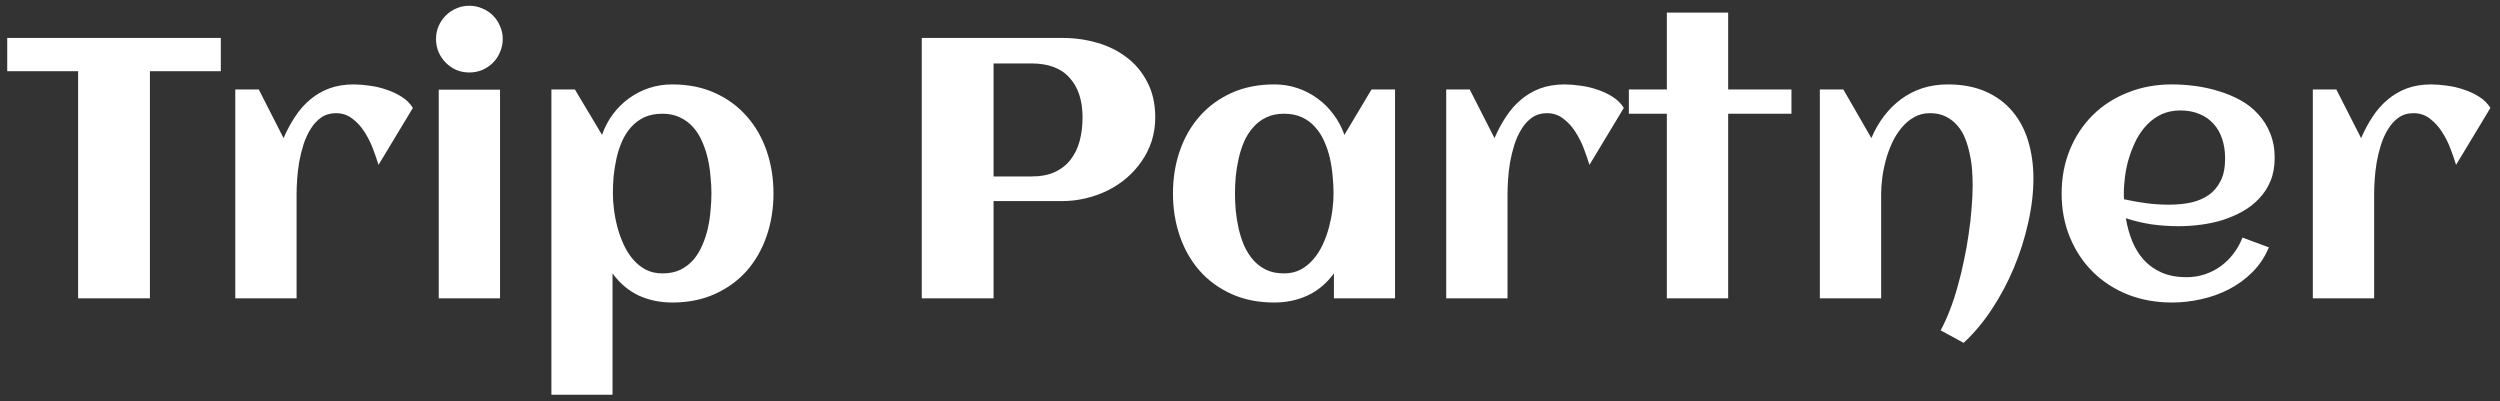 <svg width="243" height="39" viewBox="0 0 243 39" fill="none" xmlns="http://www.w3.org/2000/svg">
<rect x="0" y="0" width="243" height="39" fill="#333333" stroke="none"/>
<path d="M14.572 29H7.594V6.922H0.703V3.688H21.463V6.922H14.572V29ZM40.131 10.49L36.791 16.027C36.65 15.559 36.469 15.031 36.246 14.445C36.023 13.859 35.748 13.315 35.42 12.81C35.092 12.295 34.699 11.867 34.242 11.527C33.785 11.176 33.258 11 32.66 11C32.109 11 31.629 11.141 31.219 11.422C30.82 11.703 30.48 12.072 30.199 12.529C29.918 12.975 29.684 13.484 29.496 14.059C29.32 14.621 29.18 15.195 29.074 15.781C28.98 16.355 28.916 16.912 28.881 17.451C28.846 17.979 28.828 18.436 28.828 18.822V29H22.869V8.697H25.154L27.562 13.426C27.891 12.664 28.266 11.967 28.688 11.334C29.109 10.69 29.596 10.139 30.146 9.682C30.697 9.213 31.318 8.85 32.01 8.592C32.713 8.334 33.504 8.205 34.383 8.205C34.84 8.205 35.35 8.246 35.912 8.328C36.475 8.398 37.025 8.527 37.565 8.715C38.103 8.891 38.602 9.125 39.059 9.418C39.516 9.711 39.873 10.068 40.131 10.49ZM48.867 3.793C48.867 4.238 48.779 4.66 48.603 5.059C48.44 5.457 48.211 5.803 47.918 6.096C47.625 6.389 47.279 6.623 46.881 6.799C46.482 6.963 46.06 7.045 45.615 7.045C45.17 7.045 44.748 6.963 44.35 6.799C43.963 6.623 43.623 6.389 43.33 6.096C43.037 5.803 42.803 5.457 42.627 5.059C42.463 4.66 42.381 4.238 42.381 3.793C42.381 3.348 42.463 2.932 42.627 2.545C42.803 2.146 43.037 1.801 43.33 1.508C43.623 1.215 43.963 0.986 44.35 0.822C44.748 0.646 45.17 0.559 45.615 0.559C46.06 0.559 46.482 0.646 46.881 0.822C47.279 0.986 47.625 1.215 47.918 1.508C48.211 1.801 48.44 2.146 48.603 2.545C48.779 2.932 48.867 3.348 48.867 3.793ZM48.603 29H42.645V8.715H48.603V29ZM75.182 18.805C75.182 20.281 74.959 21.664 74.514 22.953C74.068 24.242 73.424 25.367 72.58 26.328C71.736 27.277 70.705 28.027 69.486 28.578C68.268 29.129 66.885 29.404 65.338 29.404C64.154 29.404 63.065 29.176 62.068 28.719C61.084 28.25 60.24 27.535 59.537 26.574V38.369H53.596V8.697H55.881L58.518 13.109C58.775 12.371 59.127 11.703 59.572 11.105C60.029 10.496 60.551 9.98 61.137 9.559C61.734 9.125 62.385 8.791 63.088 8.557C63.803 8.322 64.553 8.205 65.338 8.205C66.885 8.205 68.268 8.48 69.486 9.031C70.705 9.582 71.736 10.338 72.58 11.299C73.424 12.248 74.068 13.367 74.514 14.656C74.959 15.945 75.182 17.328 75.182 18.805ZM69.152 18.805C69.152 18.289 69.123 17.744 69.064 17.17C69.018 16.584 68.93 16.004 68.801 15.43C68.672 14.855 68.49 14.305 68.256 13.777C68.033 13.25 67.746 12.787 67.394 12.389C67.043 11.979 66.615 11.656 66.111 11.422C65.619 11.176 65.045 11.053 64.389 11.053C63.709 11.053 63.117 11.17 62.613 11.404C62.121 11.639 61.693 11.961 61.33 12.371C60.978 12.77 60.685 13.232 60.451 13.76C60.228 14.275 60.053 14.82 59.924 15.395C59.795 15.969 59.701 16.549 59.643 17.135C59.596 17.721 59.572 18.277 59.572 18.805C59.572 19.273 59.607 19.795 59.678 20.369C59.748 20.932 59.859 21.5 60.012 22.074C60.164 22.648 60.363 23.205 60.609 23.744C60.855 24.283 61.154 24.764 61.506 25.186C61.869 25.607 62.285 25.947 62.754 26.205C63.234 26.451 63.779 26.574 64.389 26.574C65.057 26.574 65.637 26.457 66.129 26.223C66.621 25.977 67.043 25.654 67.394 25.256C67.746 24.846 68.033 24.377 68.256 23.85C68.49 23.322 68.672 22.771 68.801 22.197C68.93 21.623 69.018 21.043 69.064 20.457C69.123 19.871 69.152 19.32 69.152 18.805ZM96.574 29H89.596V3.688H103.271C104.455 3.688 105.586 3.846 106.664 4.162C107.754 4.479 108.715 4.959 109.547 5.604C110.379 6.236 111.041 7.039 111.533 8.012C112.037 8.973 112.289 10.104 112.289 11.404C112.289 12.225 112.172 12.998 111.938 13.725C111.703 14.44 111.375 15.096 110.953 15.693C110.543 16.291 110.057 16.83 109.494 17.311C108.932 17.791 108.316 18.195 107.648 18.523C106.98 18.852 106.271 19.104 105.521 19.279C104.783 19.455 104.033 19.543 103.271 19.543H96.574V29ZM105.223 11.404C105.223 9.775 104.807 8.498 103.975 7.572C103.154 6.635 101.912 6.166 100.248 6.166H96.574V17.152H100.248C101.139 17.152 101.895 17.012 102.516 16.73C103.148 16.438 103.664 16.033 104.062 15.518C104.461 15.002 104.754 14.398 104.941 13.707C105.129 13.004 105.223 12.236 105.223 11.404ZM135.598 29H129.656V26.574C128.953 27.535 128.104 28.25 127.107 28.719C126.123 29.176 125.039 29.404 123.855 29.404C122.309 29.404 120.926 29.129 119.707 28.578C118.488 28.027 117.457 27.277 116.613 26.328C115.77 25.367 115.125 24.242 114.68 22.953C114.234 21.664 114.012 20.281 114.012 18.805C114.012 17.328 114.234 15.945 114.68 14.656C115.125 13.367 115.77 12.248 116.613 11.299C117.457 10.338 118.488 9.582 119.707 9.031C120.926 8.48 122.309 8.205 123.855 8.205C124.641 8.205 125.385 8.322 126.088 8.557C126.803 8.791 127.453 9.125 128.039 9.559C128.637 9.98 129.158 10.496 129.604 11.105C130.061 11.703 130.418 12.371 130.676 13.109L133.312 8.697H135.598V29ZM129.621 18.805C129.621 18.277 129.592 17.721 129.533 17.135C129.486 16.549 129.398 15.969 129.27 15.395C129.141 14.82 128.959 14.275 128.725 13.76C128.502 13.232 128.209 12.77 127.846 12.371C127.494 11.961 127.066 11.639 126.562 11.404C126.059 11.17 125.473 11.053 124.805 11.053C124.137 11.053 123.557 11.176 123.064 11.422C122.572 11.656 122.15 11.979 121.799 12.389C121.447 12.787 121.154 13.25 120.92 13.777C120.697 14.305 120.521 14.855 120.393 15.43C120.264 16.004 120.17 16.584 120.111 17.17C120.064 17.744 120.041 18.289 120.041 18.805C120.041 19.32 120.064 19.871 120.111 20.457C120.17 21.043 120.264 21.623 120.393 22.197C120.521 22.771 120.697 23.322 120.92 23.85C121.154 24.377 121.447 24.846 121.799 25.256C122.15 25.654 122.572 25.977 123.064 26.223C123.557 26.457 124.137 26.574 124.805 26.574C125.414 26.574 125.953 26.451 126.422 26.205C126.902 25.947 127.318 25.607 127.67 25.186C128.033 24.764 128.338 24.283 128.584 23.744C128.83 23.205 129.029 22.648 129.182 22.074C129.334 21.5 129.445 20.932 129.516 20.369C129.586 19.795 129.621 19.273 129.621 18.805ZM157.834 10.49L154.494 16.027C154.354 15.559 154.172 15.031 153.949 14.445C153.727 13.859 153.451 13.315 153.123 12.81C152.795 12.295 152.402 11.867 151.945 11.527C151.488 11.176 150.961 11 150.363 11C149.812 11 149.332 11.141 148.922 11.422C148.523 11.703 148.184 12.072 147.902 12.529C147.621 12.975 147.387 13.484 147.199 14.059C147.023 14.621 146.883 15.195 146.777 15.781C146.684 16.355 146.619 16.912 146.584 17.451C146.549 17.979 146.531 18.436 146.531 18.822V29H140.572V8.697H142.857L145.266 13.426C145.594 12.664 145.969 11.967 146.391 11.334C146.812 10.69 147.299 10.139 147.85 9.682C148.4 9.213 149.021 8.85 149.713 8.592C150.416 8.334 151.207 8.205 152.086 8.205C152.543 8.205 153.053 8.246 153.615 8.328C154.178 8.398 154.729 8.527 155.268 8.715C155.807 8.891 156.305 9.125 156.762 9.418C157.219 9.711 157.576 10.068 157.834 10.49ZM167.977 29H162.018V11.053H158.326V8.697H162.018V1.227H167.977V8.697H174.129V11.053H167.977V29ZM197.648 17.363C197.648 18.734 197.479 20.164 197.139 21.652C196.811 23.141 196.348 24.6 195.75 26.029C195.152 27.459 194.438 28.801 193.605 30.055C192.773 31.32 191.859 32.41 190.863 33.324L188.631 32.111C188.947 31.525 189.246 30.869 189.527 30.143C189.809 29.416 190.061 28.648 190.283 27.84C190.518 27.02 190.723 26.176 190.898 25.309C191.086 24.441 191.238 23.586 191.355 22.742C191.484 21.887 191.578 21.061 191.637 20.264C191.707 19.455 191.742 18.705 191.742 18.014C191.742 17.557 191.725 17.07 191.689 16.555C191.654 16.027 191.578 15.506 191.461 14.99C191.355 14.463 191.209 13.959 191.021 13.479C190.834 12.998 190.582 12.576 190.266 12.213C189.961 11.85 189.586 11.557 189.141 11.334C188.707 11.111 188.191 11 187.594 11C187.008 11 186.486 11.135 186.029 11.404C185.572 11.662 185.168 12.008 184.816 12.441C184.465 12.863 184.16 13.35 183.902 13.9C183.656 14.451 183.451 15.02 183.287 15.605C183.135 16.18 183.023 16.748 182.953 17.311C182.883 17.873 182.848 18.377 182.848 18.822V29H176.889V8.697H179.174L181.898 13.426C182.227 12.641 182.637 11.926 183.129 11.281C183.621 10.637 184.178 10.086 184.799 9.629C185.42 9.172 186.105 8.82 186.855 8.574C187.617 8.328 188.438 8.205 189.316 8.205C190.723 8.205 191.947 8.434 192.99 8.891C194.033 9.348 194.9 9.986 195.592 10.807C196.283 11.615 196.799 12.582 197.139 13.707C197.479 14.82 197.648 16.039 197.648 17.363ZM206.455 19.367C207.182 19.531 207.908 19.66 208.635 19.754C209.361 19.848 210.094 19.895 210.832 19.895C211.605 19.895 212.32 19.824 212.977 19.684C213.645 19.531 214.219 19.285 214.699 18.945C215.191 18.594 215.578 18.131 215.859 17.557C216.141 16.982 216.281 16.268 216.281 15.412C216.281 14.721 216.188 14.088 216 13.514C215.812 12.94 215.531 12.447 215.156 12.037C214.793 11.627 214.342 11.31 213.803 11.088C213.264 10.854 212.637 10.736 211.922 10.736C211.254 10.736 210.65 10.859 210.111 11.105C209.584 11.352 209.115 11.685 208.705 12.107C208.307 12.518 207.961 12.998 207.668 13.549C207.387 14.1 207.152 14.674 206.965 15.271C206.777 15.869 206.643 16.473 206.561 17.082C206.479 17.691 206.438 18.266 206.438 18.805C206.438 18.898 206.438 18.992 206.438 19.086C206.438 19.18 206.443 19.273 206.455 19.367ZM221.098 15.359C221.098 16.191 220.963 16.936 220.693 17.592C220.424 18.236 220.055 18.805 219.586 19.297C219.129 19.789 218.596 20.205 217.986 20.545C217.377 20.885 216.727 21.166 216.035 21.389C215.344 21.6 214.629 21.752 213.891 21.846C213.164 21.939 212.455 21.986 211.764 21.986C210.885 21.986 210.018 21.928 209.162 21.811C208.307 21.682 207.463 21.482 206.631 21.213C206.76 21.986 206.965 22.725 207.246 23.428C207.527 24.119 207.902 24.729 208.371 25.256C208.84 25.771 209.414 26.182 210.094 26.486C210.785 26.791 211.6 26.943 212.537 26.943C213.158 26.943 213.75 26.85 214.312 26.662C214.875 26.475 215.391 26.211 215.859 25.871C216.328 25.531 216.738 25.127 217.09 24.658C217.453 24.189 217.746 23.668 217.969 23.094L220.535 24.043C220.148 24.969 219.615 25.771 218.936 26.451C218.268 27.119 217.506 27.676 216.65 28.121C215.807 28.555 214.904 28.877 213.943 29.088C212.994 29.299 212.051 29.404 211.113 29.404C209.566 29.404 208.137 29.146 206.824 28.631C205.512 28.104 204.381 27.371 203.432 26.434C202.482 25.496 201.738 24.377 201.199 23.076C200.66 21.775 200.391 20.352 200.391 18.805C200.391 17.258 200.66 15.834 201.199 14.533C201.738 13.232 202.482 12.113 203.432 11.176C204.381 10.238 205.512 9.512 206.824 8.996C208.137 8.469 209.566 8.205 211.113 8.205C211.863 8.205 212.631 8.258 213.416 8.363C214.201 8.469 214.963 8.639 215.701 8.873C216.439 9.096 217.137 9.389 217.793 9.752C218.449 10.115 219.018 10.566 219.498 11.105C219.99 11.633 220.377 12.248 220.658 12.951C220.951 13.654 221.098 14.457 221.098 15.359ZM242.068 10.49L238.729 16.027C238.588 15.559 238.406 15.031 238.184 14.445C237.961 13.859 237.686 13.315 237.357 12.81C237.029 12.295 236.637 11.867 236.18 11.527C235.723 11.176 235.195 11 234.598 11C234.047 11 233.566 11.141 233.156 11.422C232.758 11.703 232.418 12.072 232.137 12.529C231.855 12.975 231.621 13.484 231.434 14.059C231.258 14.621 231.117 15.195 231.012 15.781C230.918 16.355 230.854 16.912 230.818 17.451C230.783 17.979 230.766 18.436 230.766 18.822V29H224.807V8.697H227.092L229.5 13.426C229.828 12.664 230.203 11.967 230.625 11.334C231.047 10.69 231.533 10.139 232.084 9.682C232.635 9.213 233.256 8.85 233.947 8.592C234.65 8.334 235.441 8.205 236.32 8.205C236.777 8.205 237.287 8.246 237.85 8.328C238.412 8.398 238.963 8.527 239.502 8.715C240.041 8.891 240.539 9.125 240.996 9.418C241.453 9.711 241.811 10.068 242.068 10.49Z" fill="white"/>
</svg>

